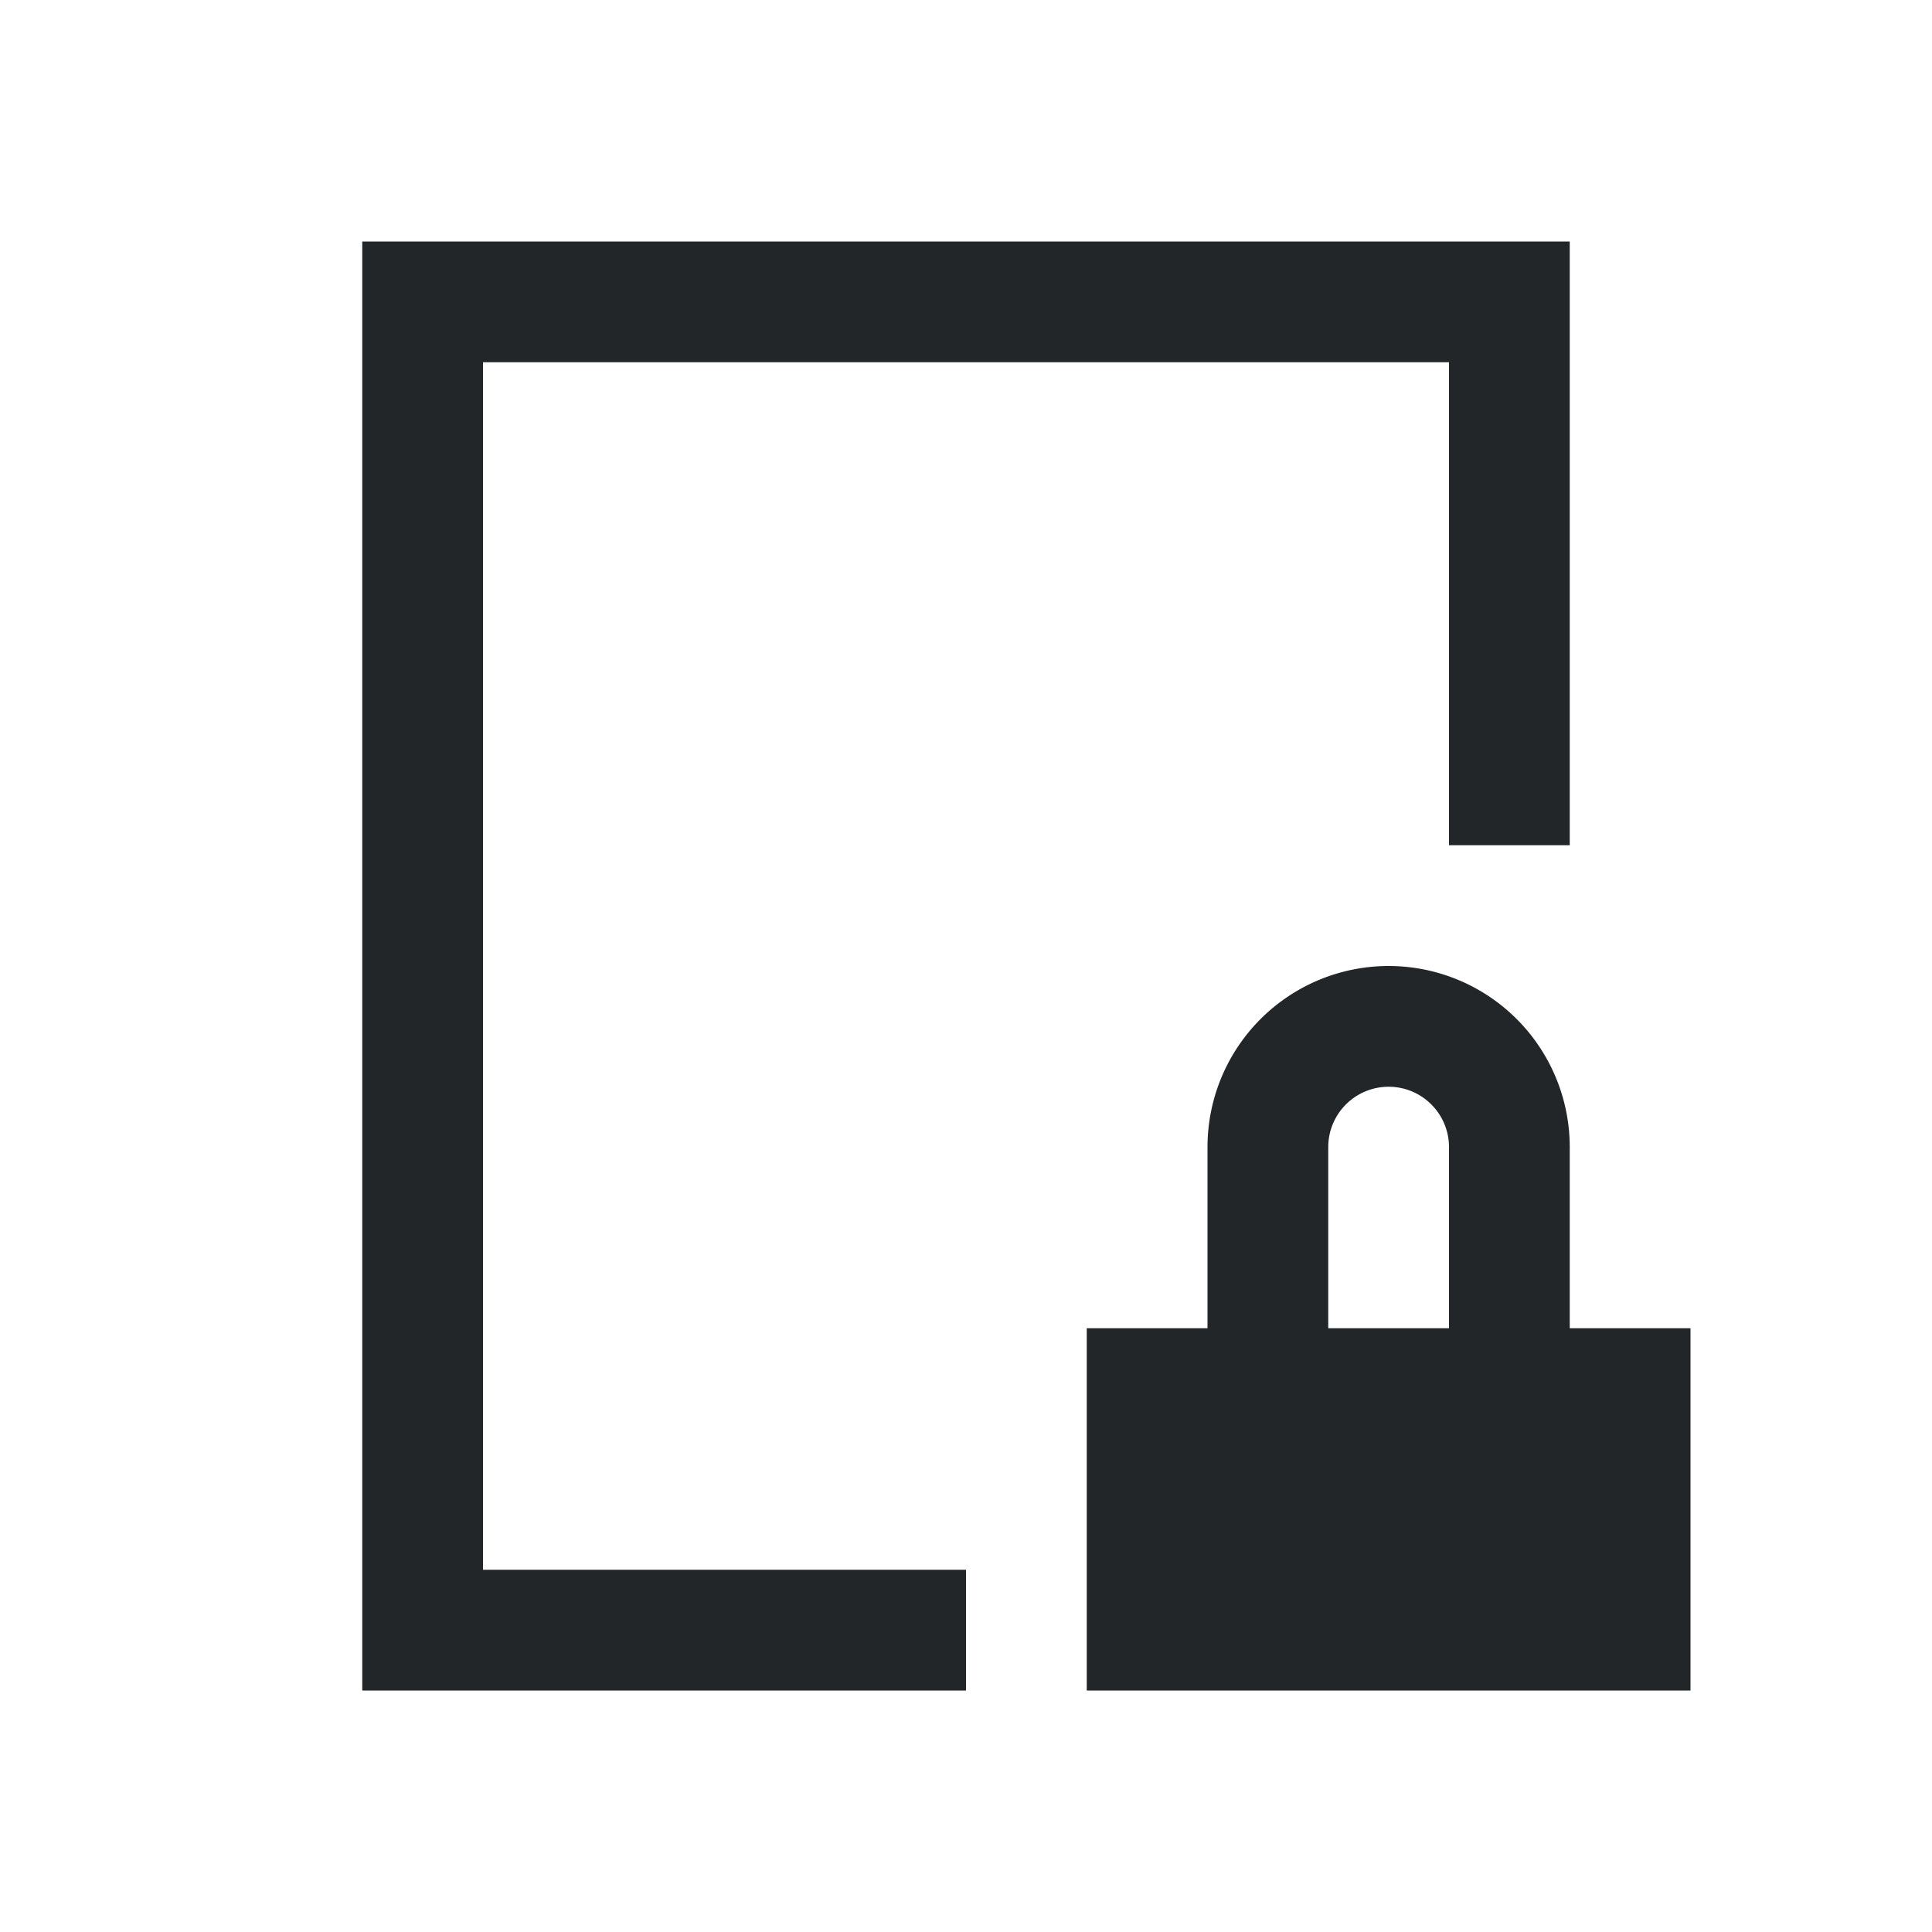 <svg viewBox="0 0 16 16" xmlns="http://www.w3.org/2000/svg">/&gt;<path d="m3 2v12h5v-1h-4v-10h8v4h1v-5zm8.5 6a1.5 1.5 0 0 0 -1.5 1.5v1.5h-1v3h5v-3h-1v-1.5a1.5 1.5 0 0 0 -1.5-1.5zm0 1a.5.5 0 0 1 .5.5v1.5h-1v-1.5a.5.5 0 0 1 .5-.5z" fill="#232629"/></svg>